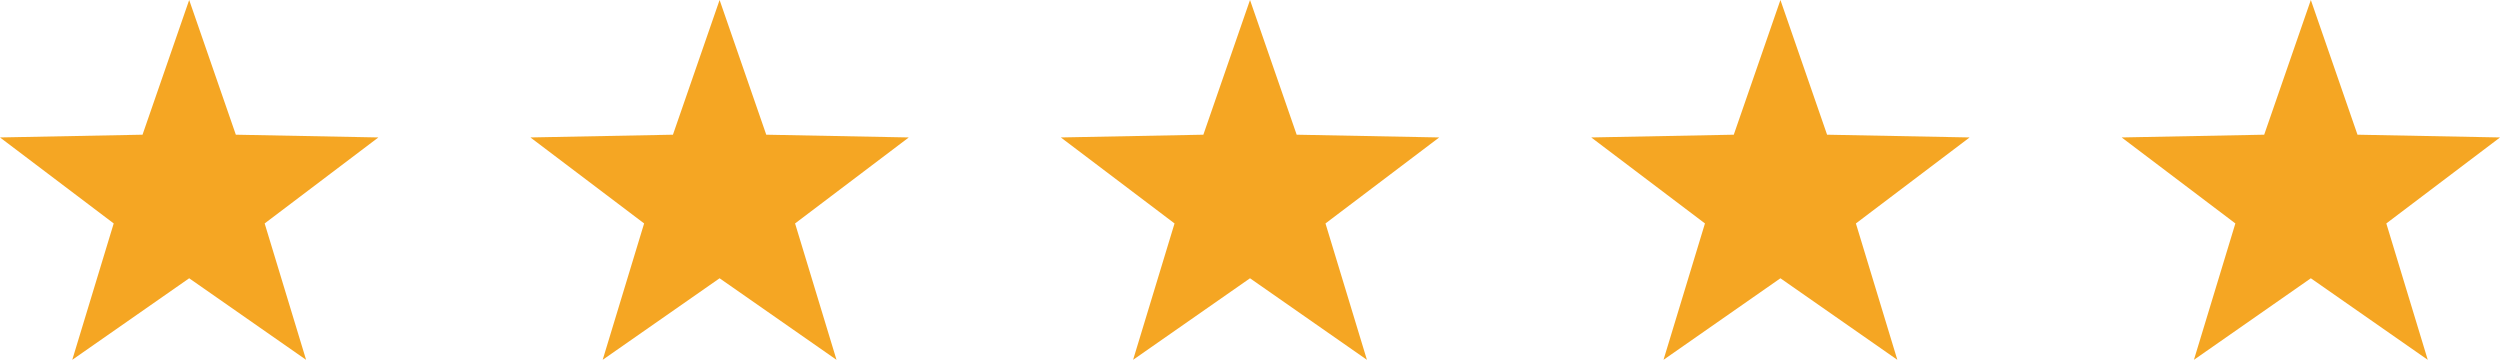 <svg xmlns="http://www.w3.org/2000/svg" width="113.119" height="16.281" viewBox="0 0 113.119 16.281">
  <g id="Group_8" data-name="Group 8" transform="translate(-139.44 -760)">
    <path id="Star" d="M9,12.591l-5.29,3.69L5.585,10.11.44,6.219l6.449-.124L9,0l2.111,6.095,6.449.124L12.415,10.11l1.875,6.171Z" transform="translate(139 760)" fill="#f5a623"/>
    <path id="Star-2" data-name="Star" d="M9,12.591l-5.29,3.69L5.585,10.11.44,6.219l6.449-.124L9,0l2.111,6.095,6.449.124L12.415,10.11l1.875,6.171Z" transform="translate(163 760)" fill="#f5a623"/>
    <path id="Star-3" data-name="Star" d="M9,12.591l-5.29,3.69L5.585,10.11.44,6.219l6.449-.124L9,0l2.111,6.095,6.449.124L12.415,10.11l1.875,6.171Z" transform="translate(187 760)" fill="#f5a623"/>
    <path id="Star-4" data-name="Star" d="M9,12.591l-5.29,3.69L5.585,10.11.44,6.219l6.449-.124L9,0l2.111,6.095,6.449.124L12.415,10.11l1.875,6.171Z" transform="translate(211 760)" fill="#f5a623"/>
    <path id="Star-5" data-name="Star" d="M9,12.591l-5.29,3.69L5.585,10.11.44,6.219l6.449-.124L9,0l2.111,6.095,6.449.124L12.415,10.11l1.875,6.171Z" transform="translate(235 760)" fill="#f5a623"/>
  </g>
</svg>
